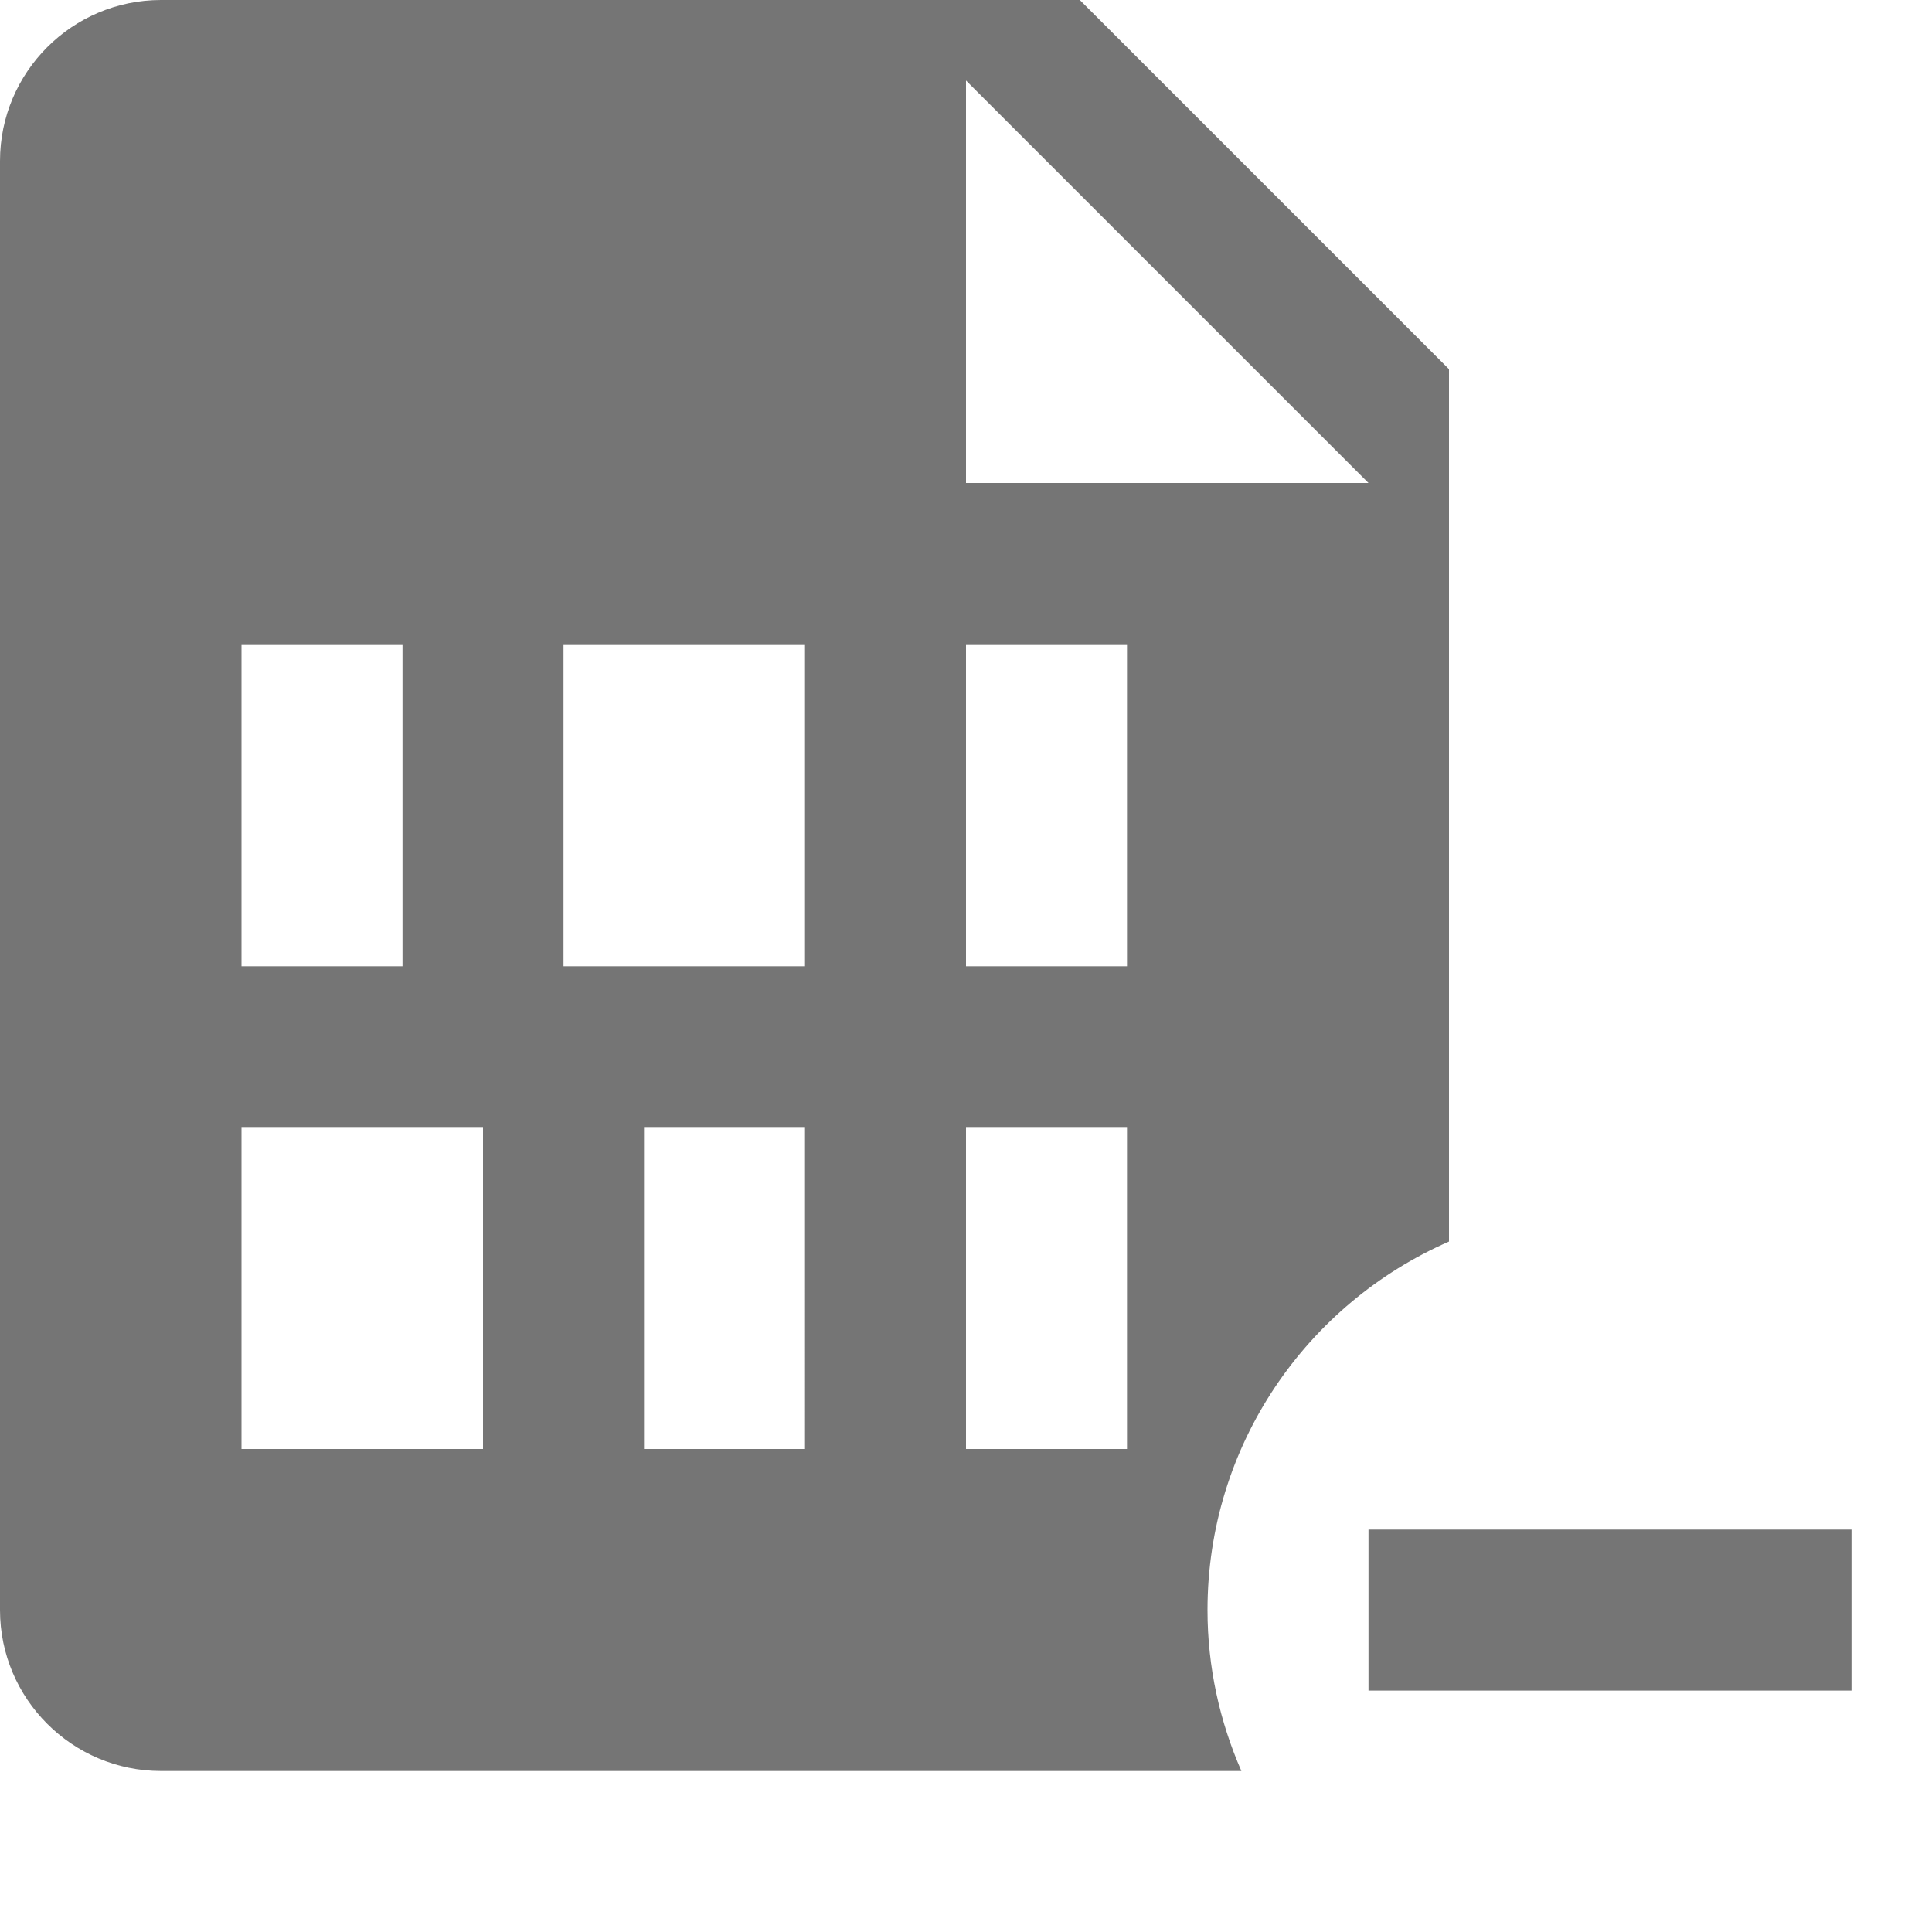 <?xml version="1.0" encoding="utf-8"?>
<!-- Generator: Adobe Illustrator 17.1.0, SVG Export Plug-In . SVG Version: 6.00 Build 0)  -->
<!DOCTYPE svg PUBLIC "-//W3C//DTD SVG 1.1//EN" "http://www.w3.org/Graphics/SVG/1.1/DTD/svg11.dtd">
<svg version="1.1" xmlns="http://www.w3.org/2000/svg" xmlns:xlink="http://www.w3.org/1999/xlink" x="0px" y="0px" width="24px"
	 height="24px" viewBox="0 0 24 24" enable-background="new 0 0 24 24" xml:space="preserve">
<g id="Frame_-_24px">
	<rect fill="none" width="24" height="24"/>
</g>
<g id="Filled_Icons">
	<g>
		<path fill="#757575" d="M18,15.423V4.586L13.414,0H2C0.897,0,0,0.897,0,2v18c0,1.103,0.897,2,2,2h13.421
			C15.153,21.387,15,20.713,15,20.001C15,17.951,16.235,16.195,18,15.423z M3,8.003h2v4H3V8.003z M6,18H3v-4h3V18z M10,18H8v-4h2V18
			z M10,12.003H7v-4h3V12.003z M14,18h-2v-4h2V18z M14,12.003h-2v-4h2V12.003z M12,6V1l5,5H12z"/>
		<rect x="17" y="19.001" fill="#757575" width="6" height="2"/>
	</g>
</g>
</svg>
